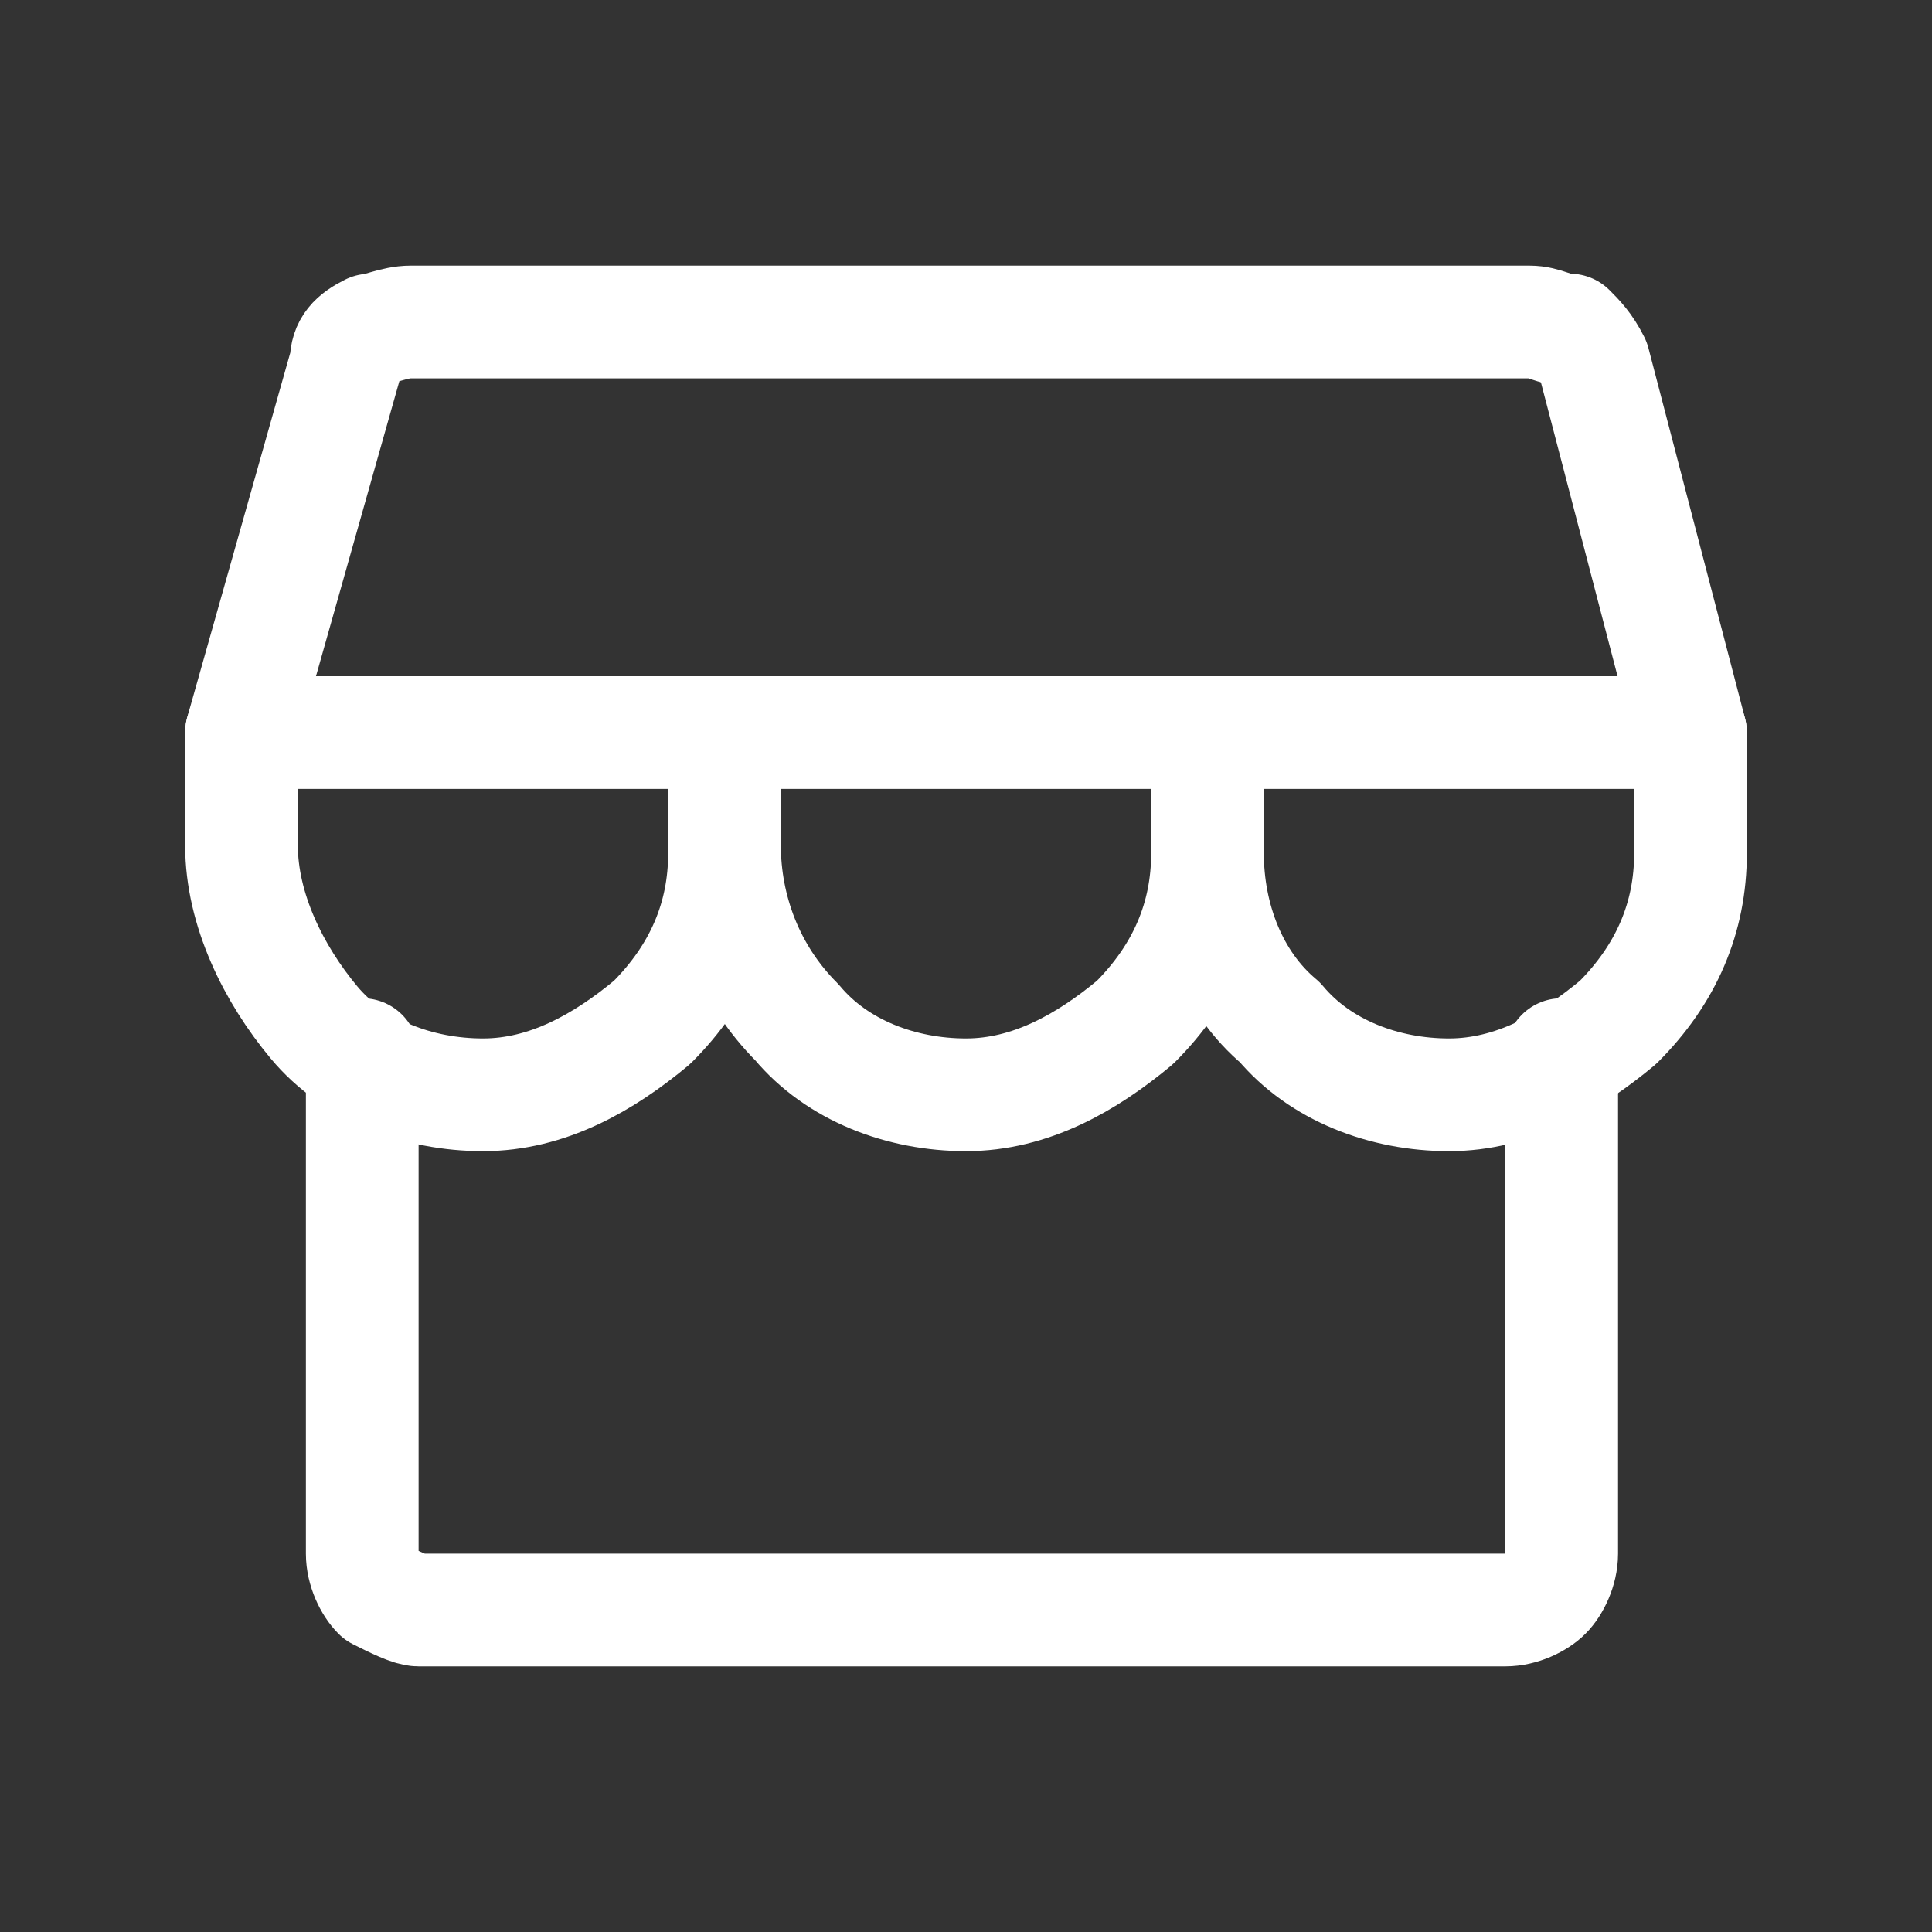 <?xml version="1.0" encoding="utf-8"?>
<!-- Generator: Adobe Illustrator 26.3.1, SVG Export Plug-In . SVG Version: 6.00 Build 0)  -->
<svg version="1.1" id="Layer_1" xmlns="http://www.w3.org/2000/svg" xmlns:xlink="http://www.w3.org/1999/xlink" x="0px" y="0px"
	 viewBox="0 0 24 24" style="enable-background:new 0 0 24 24;" xml:space="preserve">
<rect x="0" y="0" width="24" height="24" fill="#333333" stroke="none"/>
<style type="text/css">
	.st0{fill:none;stroke:#FFFFFF;stroke-width:1.4;stroke-linecap:round;stroke-linejoin:round;}
</style>
<path class="st0" d="M4.5,13.1v6.2c0,0.2,0.1,0.4,0.2,0.5C4.9,19.9,5.1,20,5.2,20h13.5c0.2,0,0.4-0.1,0.5-0.2
	c0.1-0.1,0.2-0.3,0.2-0.5v-6.2"/>
<path class="st0" d="M5.1,4h13.9c0.2,0,0.3,0.1,0.5,0.1c0.1,0.1,0.2,0.2,0.3,0.4L21,9.1H3l1.3-4.6c0-0.2,0.1-0.3,0.3-0.4
	C4.7,4.1,4.9,4,5.1,4L5.1,4z"/>
<path class="st0" d="M9,9.1v1.5c0,0.8-0.3,1.5-0.9,2.1c-0.6,0.5-1.3,0.9-2.1,0.9s-1.6-0.3-2.1-0.9S3,11.3,3,10.5V9.1"/>
<path class="st0" d="M15,9.1v1.5c0,0.8-0.3,1.5-0.9,2.1c-0.6,0.5-1.3,0.9-2.1,0.9c-0.8,0-1.6-0.3-2.1-0.9C9.3,12.1,9,11.3,9,10.5
	V9.1"/>
<path class="st0" d="M21,9.1v1.5c0,0.8-0.3,1.5-0.9,2.1c-0.6,0.5-1.3,0.9-2.1,0.9c-0.8,0-1.6-0.3-2.1-0.9c-0.6-0.5-0.9-1.3-0.9-2.1
	V9.1"/>
</svg>
